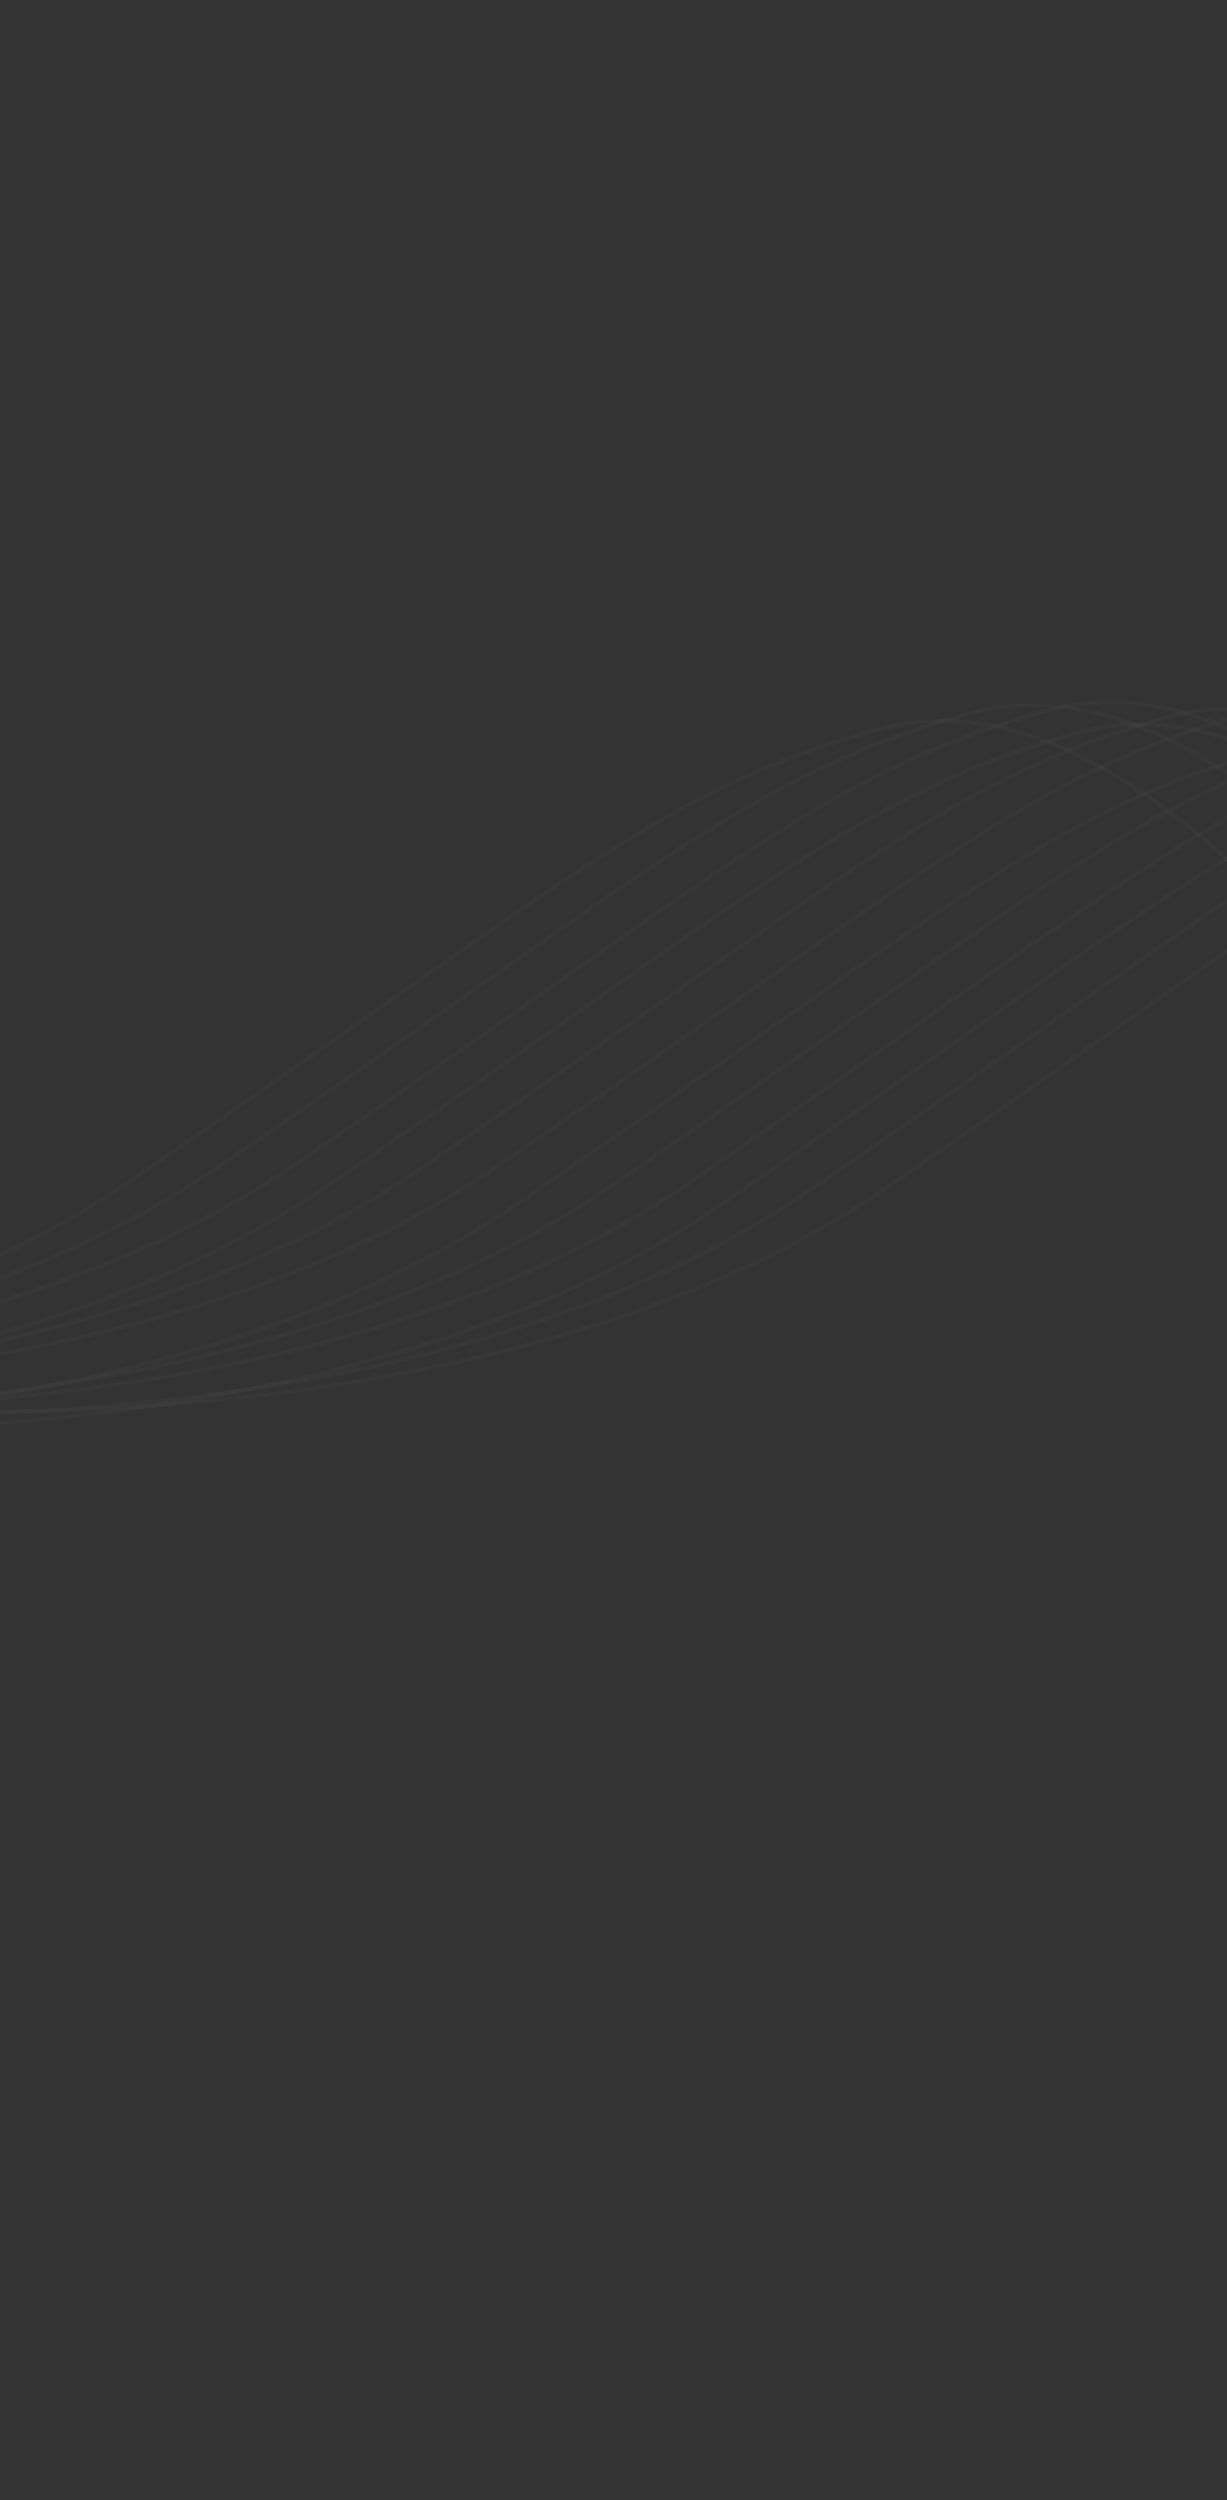 <svg width="1440" height="2932" viewBox="0 0 1440 2932" fill="none" xmlns="http://www.w3.org/2000/svg">
<rect x="0" y="0" width="1440" height="2932" fill="#333333" stroke="none"/>
<path d="M-275.557 1642.86C-5.469 1674.21 635.342 1668.43 1037.88 1394.5C1541.05 1052.09 1661.41 933.422 1920.08 863.122C2178.75 792.821 2462.71 1136.71 2557.35 1296.92" stroke="#FEFEFE" stroke-opacity="0.02" stroke-width="5"/>
<path d="M-472.891 1664.66C-202.803 1696.01 438.008 1690.22 840.544 1416.3C1343.71 1073.89 1464.08 955.22 1722.75 884.919C1981.42 814.618 2265.38 1158.5 2360.02 1318.72" stroke="#FEFEFE" stroke-opacity="0.02" stroke-width="5"/>
<path d="M-366.127 1646.1C-96.038 1677.45 544.773 1671.66 947.309 1397.74C1450.48 1055.33 1570.84 936.661 1829.51 866.361C2088.19 796.06 2372.14 1139.95 2466.78 1300.16" stroke="#FEFEFE" stroke-opacity="0.02" stroke-width="5"/>
<path d="M-509.564 1638.7C-239.475 1670.05 401.336 1664.26 803.872 1390.34C1307.04 1047.93 1427.4 929.261 1686.08 858.96C1944.75 788.66 2228.7 1132.55 2323.35 1292.76" stroke="#FEFEFE" stroke-opacity="0.02" stroke-width="5"/>
<path d="M-706.898 1660.49C-436.809 1691.84 204.002 1686.06 606.538 1412.13C1109.71 1069.72 1230.07 951.058 1488.74 880.757C1747.41 810.457 2031.37 1154.34 2126.01 1314.56" stroke="#FEFEFE" stroke-opacity="0.02" stroke-width="5"/>
<path d="M-600.133 1641.94C-330.045 1673.29 310.766 1667.5 713.302 1393.58C1216.47 1051.17 1336.83 932.5 1595.51 862.199C1854.18 791.898 2138.13 1135.78 2232.78 1296" stroke="#FEFEFE" stroke-opacity="0.02" stroke-width="5"/>
<path d="M-730.66 1616.63C-460.571 1647.98 180.24 1642.2 582.776 1368.27C1085.95 1025.86 1206.31 907.195 1464.98 836.894C1723.65 766.593 2007.61 1110.48 2102.25 1270.7" stroke="#FEFEFE" stroke-opacity="0.02" stroke-width="5"/>
<path d="M-927.994 1638.43C-657.905 1669.78 -17.094 1663.99 385.442 1390.07C888.611 1047.66 1008.97 928.992 1267.65 858.691C1526.32 788.391 1810.27 1132.28 1904.92 1292.49" stroke="#FEFEFE" stroke-opacity="0.02" stroke-width="5"/>
<path d="M-821.229 1619.87C-551.141 1651.22 89.671 1645.44 492.206 1371.51C995.376 1029.1 1115.74 910.433 1374.41 840.133C1633.08 769.832 1917.04 1113.72 2011.68 1273.93" stroke="#FEFEFE" stroke-opacity="0.02" stroke-width="5"/>
<path d="M-964.666 1612.47C-694.577 1643.82 -53.766 1638.04 348.769 1364.11C851.939 1021.7 972.302 903.033 1230.97 832.732C1489.65 762.432 1773.6 1106.32 1868.24 1266.53" stroke="#FEFEFE" stroke-opacity="0.02" stroke-width="5"/>
<path d="M-1162 1634.27C-891.911 1665.62 -251.1 1659.83 151.435 1385.91C654.605 1043.5 774.968 924.83 1033.64 854.53C1292.31 784.229 1576.27 1128.12 1670.91 1288.33" stroke="#FEFEFE" stroke-opacity="0.02" stroke-width="5"/>
<path d="M-1055.24 1615.71C-785.147 1647.06 -144.336 1641.27 258.2 1367.35C761.369 1024.94 881.732 906.272 1140.4 835.971C1399.08 765.671 1683.03 1109.56 1777.67 1269.77" stroke="#FEFEFE" stroke-opacity="0.02" stroke-width="5"/>
</svg>
